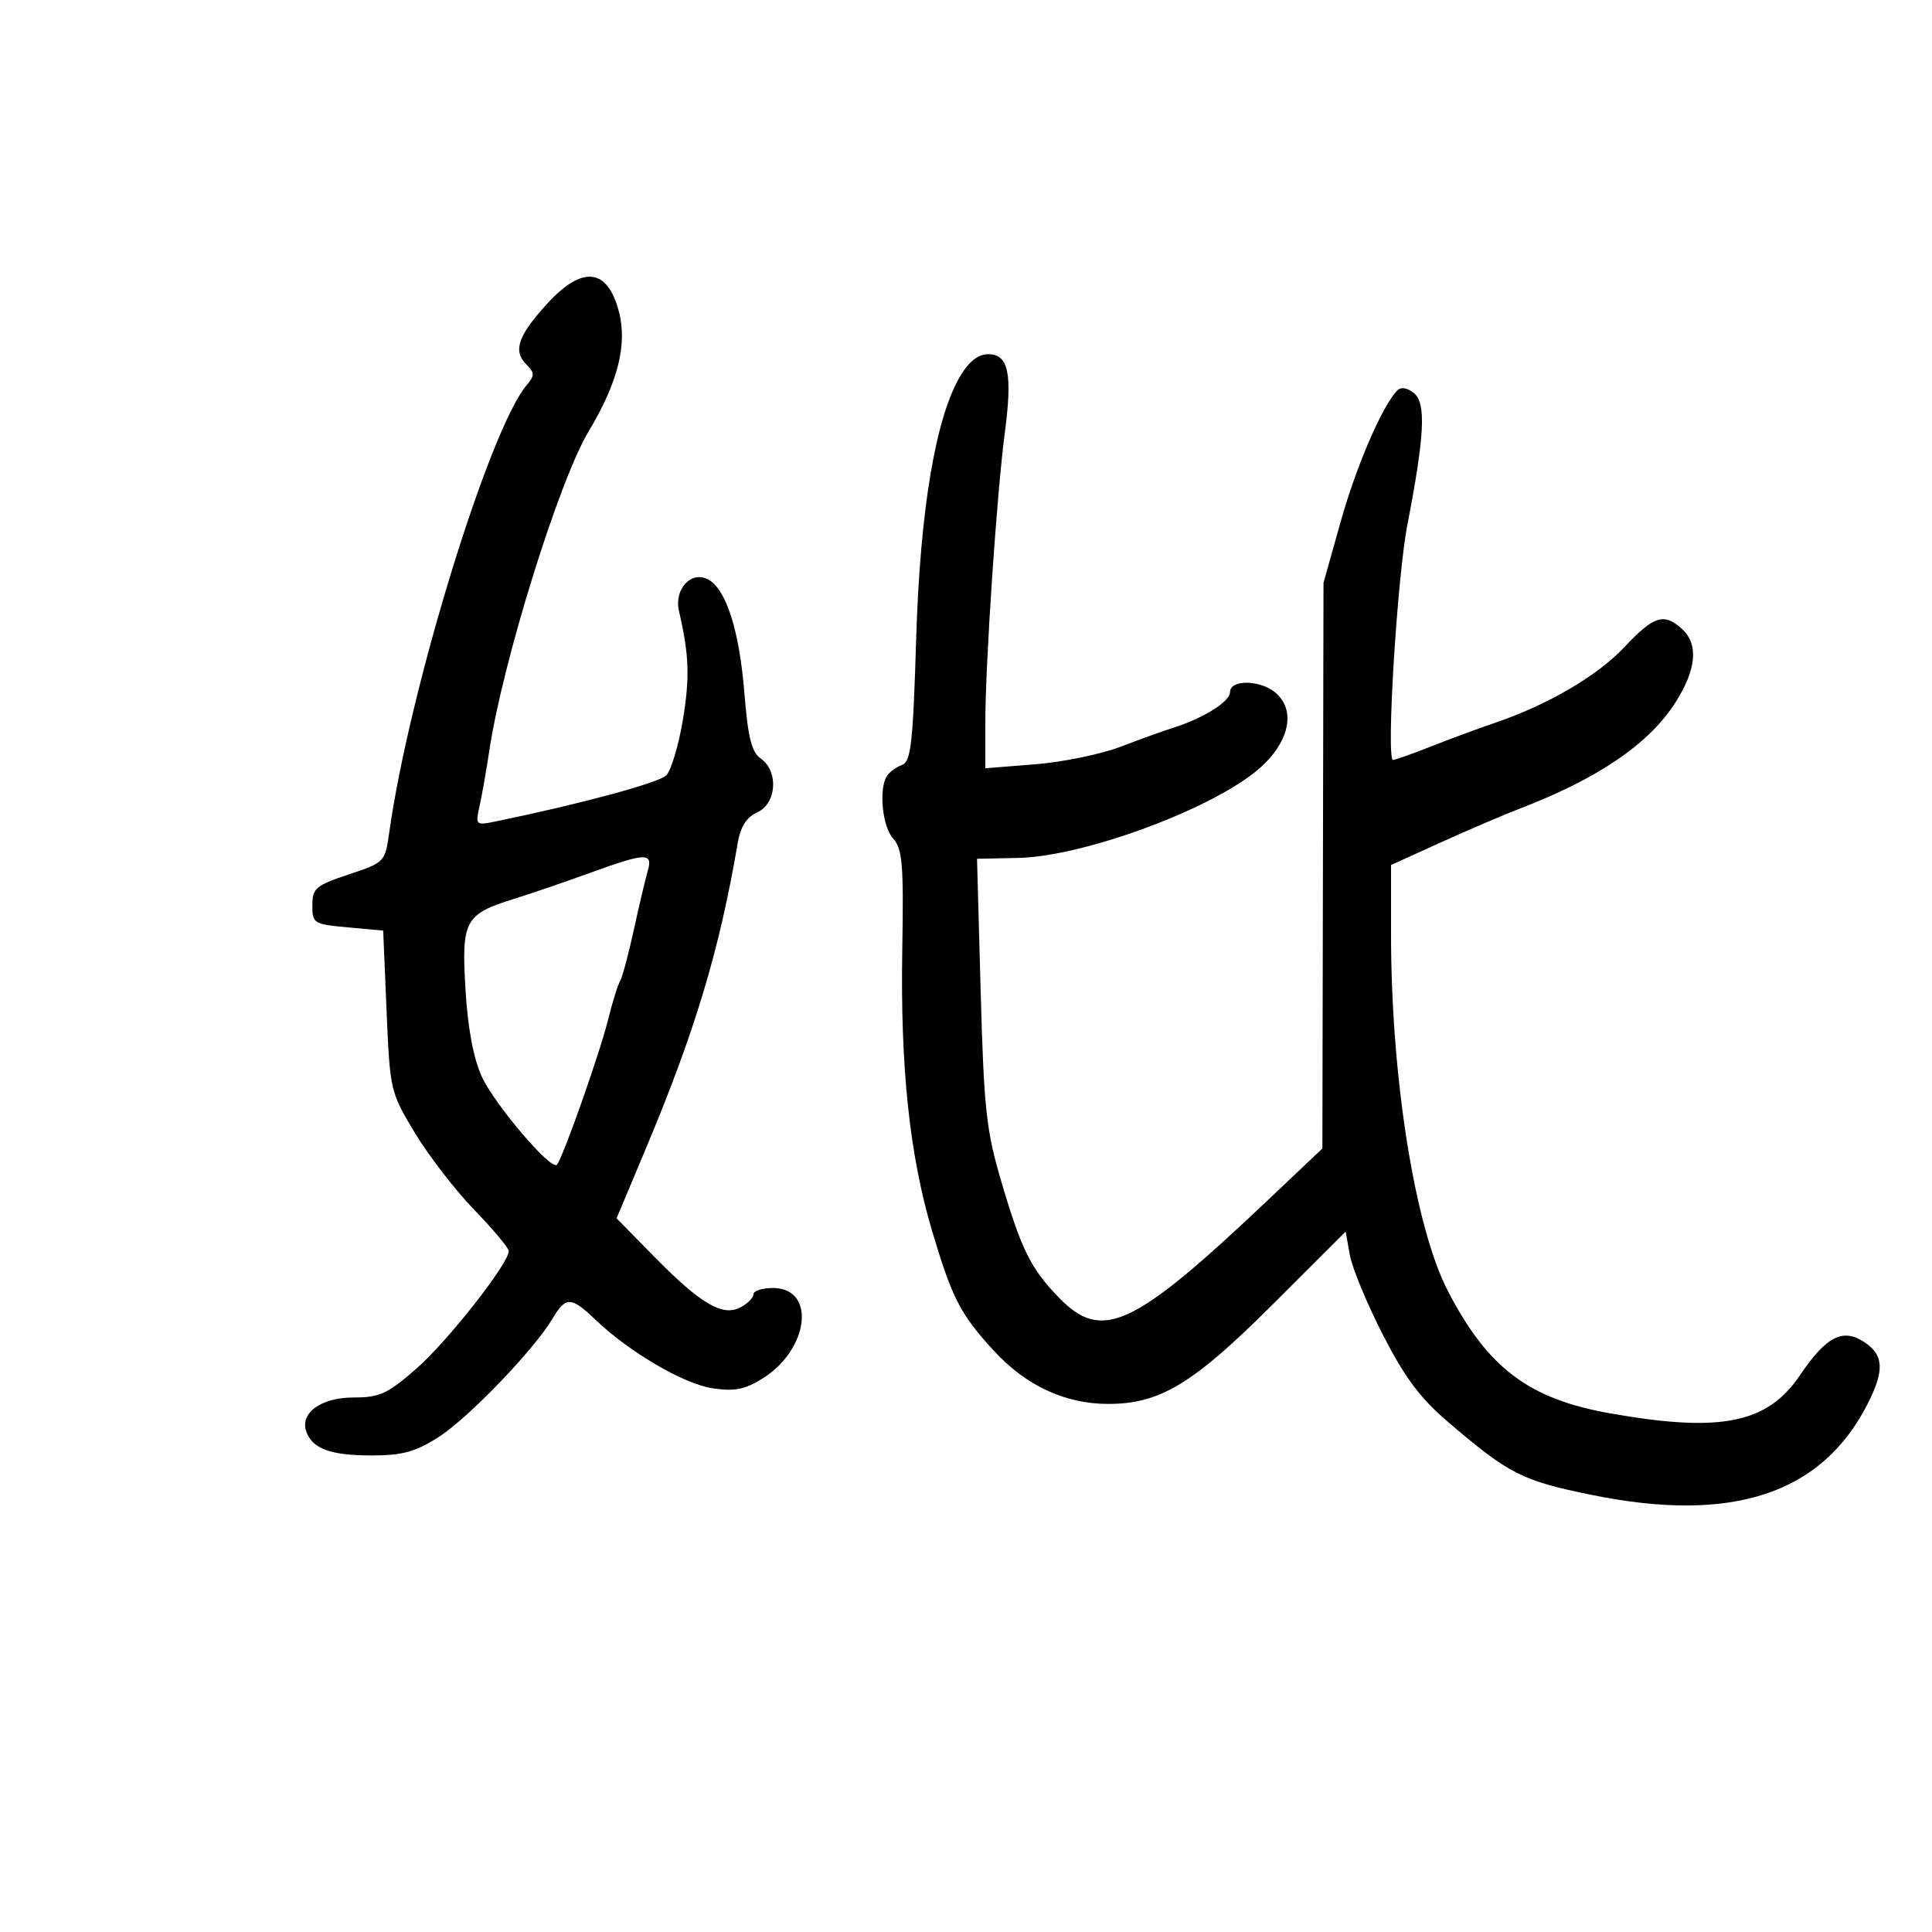 <svg xmlns="http://www.w3.org/2000/svg" width="300" height="300" viewBox="0 0 300 300" version="1.1">
	<path d="M 84.956 47.171 C 80.451 52.100, 79.626 54.483, 81.704 56.561 C 83.038 57.895, 83.048 58.303, 81.787 59.794 C 75.984 66.651, 63.576 107.014, 60.450 129.202 C 59.792 133.874, 59.751 133.916, 54.144 135.785 C 49.005 137.498, 48.500 137.928, 48.500 140.583 C 48.500 143.391, 48.705 143.519, 54 144 L 59.500 144.500 60.029 157 C 60.552 169.348, 60.606 169.578, 64.432 175.929 C 66.563 179.465, 70.712 184.842, 73.653 187.879 C 76.594 190.915, 79 193.791, 79 194.270 C 79 196.194, 69.511 208.273, 64.681 212.498 C 60.175 216.439, 58.960 217, 54.922 217 C 49.807 217, 46.469 219.452, 47.594 222.383 C 48.600 225.005, 51.390 226, 57.738 226 C 62.461 226, 64.479 225.448, 68.061 223.177 C 72.654 220.263, 82.920 209.599, 85.799 204.750 C 87.855 201.287, 88.682 201.308, 92.452 204.919 C 97.690 209.935, 106.167 214.903, 110.632 215.572 C 114.020 216.080, 115.636 215.770, 118.352 214.092 C 125.646 209.584, 126.781 200, 120.021 200 C 118.360 200, 117 200.434, 117 200.965 C 117 201.495, 116.104 202.409, 115.009 202.995 C 112.225 204.485, 108.818 202.493, 101.621 195.166 L 95.742 189.181 100.291 178.341 C 107.944 160.106, 111.709 147.579, 114.559 130.870 C 114.987 128.356, 115.919 126.902, 117.589 126.142 C 120.595 124.772, 120.933 119.773, 118.152 117.807 C 116.703 116.782, 116.150 114.582, 115.589 107.612 C 114.805 97.880, 112.758 91.476, 109.949 89.973 C 107.321 88.566, 104.636 91.500, 105.433 94.908 C 107.011 101.653, 107.136 105.266, 106.019 111.886 C 105.355 115.824, 104.200 119.657, 103.452 120.405 C 102.305 121.552, 90.144 124.839, 77.148 127.514 C 73.808 128.201, 73.799 128.193, 74.495 125.021 C 74.880 123.270, 75.539 119.512, 75.961 116.669 C 77.987 102.997, 86.789 74.668, 91.392 67 C 95.978 59.362, 97.461 53.425, 96.073 48.269 C 94.275 41.595, 90.403 41.212, 84.956 47.171 M 149.194 58.250 C 145.300 64.676, 142.870 79.066, 142.258 99.332 C 141.775 115.332, 141.448 118.271, 140.094 118.768 C 139.217 119.090, 138.169 119.837, 137.765 120.427 C 136.421 122.391, 136.977 128.317, 138.683 130.202 C 140.134 131.805, 140.330 134.192, 140.104 147.477 C 139.794 165.691, 141.231 179.309, 144.694 191 C 147.830 201.584, 149.114 204.082, 154.335 209.754 C 159.327 215.177, 165.407 218, 172.094 218 C 180.148 218, 185.280 214.886, 197.726 202.448 L 208.952 191.229 209.600 194.865 C 209.956 196.864, 212.258 202.428, 214.715 207.230 C 218.134 213.912, 220.509 217.093, 224.841 220.793 C 234.372 228.934, 236.303 229.915, 247.153 232.128 C 268.984 236.580, 282.852 232.011, 289.993 218.013 C 292.658 212.791, 292.523 210.389, 289.455 208.378 C 286.128 206.199, 283.563 207.530, 279.500 213.543 C 274.430 221.046, 267.191 222.500, 250.023 219.464 C 237.407 217.234, 231.071 212.466, 224.858 200.532 C 219.713 190.649, 216 167.392, 216 145.052 L 216 134.315 223.750 130.801 C 228.012 128.869, 233.525 126.510, 236 125.559 C 248.200 120.874, 256.096 115.484, 260.178 109.054 C 263.436 103.921, 263.777 100.013, 261.171 97.655 C 258.372 95.121, 256.813 95.614, 252.233 100.482 C 247.988 104.993, 240.330 109.462, 232 112.291 C 229.525 113.131, 225.121 114.760, 222.213 115.910 C 219.305 117.059, 216.649 118, 216.310 118 C 215.220 118, 216.942 89.767, 218.536 81.500 C 221.212 67.625, 221.466 62.632, 219.576 61.063 C 218.557 60.217, 217.557 60.043, 216.989 60.611 C 214.677 62.923, 210.619 72.316, 208.180 81 L 205.512 90.500 205.425 134.420 L 205.338 178.339 196.805 186.420 C 175.976 206.142, 171.136 208.401, 164.451 201.518 C 160.051 196.986, 158.591 194.040, 155.444 183.344 C 153.140 175.511, 152.778 172.149, 152.277 153.926 L 151.713 133.351 158.106 133.219 C 167.851 133.017, 186.891 126.152, 194.706 120.023 C 199.987 115.882, 201.458 110.630, 198.171 107.655 C 195.861 105.564, 191 105.441, 191 107.474 C 191 108.955, 186.825 111.559, 182.058 113.050 C 180.651 113.490, 177.025 114.797, 174 115.954 C 170.975 117.112, 165.012 118.337, 160.750 118.677 L 153 119.296 153 112.228 C 153 103.091, 154.782 76.588, 156.030 67.175 C 157.238 58.058, 156.596 55, 153.473 55 C 151.938 55, 150.503 56.090, 149.194 58.250 M 91.500 135.582 C 87.650 136.978, 82.383 138.780, 79.796 139.585 C 72.165 141.961, 71.643 142.937, 72.280 153.619 C 72.640 159.657, 73.509 164.318, 74.806 167.163 C 76.760 171.451, 85.552 181.782, 86.468 180.866 C 87.318 180.015, 93.111 163.628, 94.397 158.437 C 95.086 155.653, 95.931 152.920, 96.275 152.364 C 96.619 151.808, 97.579 148.236, 98.410 144.427 C 99.241 140.617, 100.216 136.488, 100.577 135.250 C 101.425 132.341, 100.321 132.381, 91.500 135.582" stroke="none" fill="black" fill-rule="evenodd"/>
</svg>